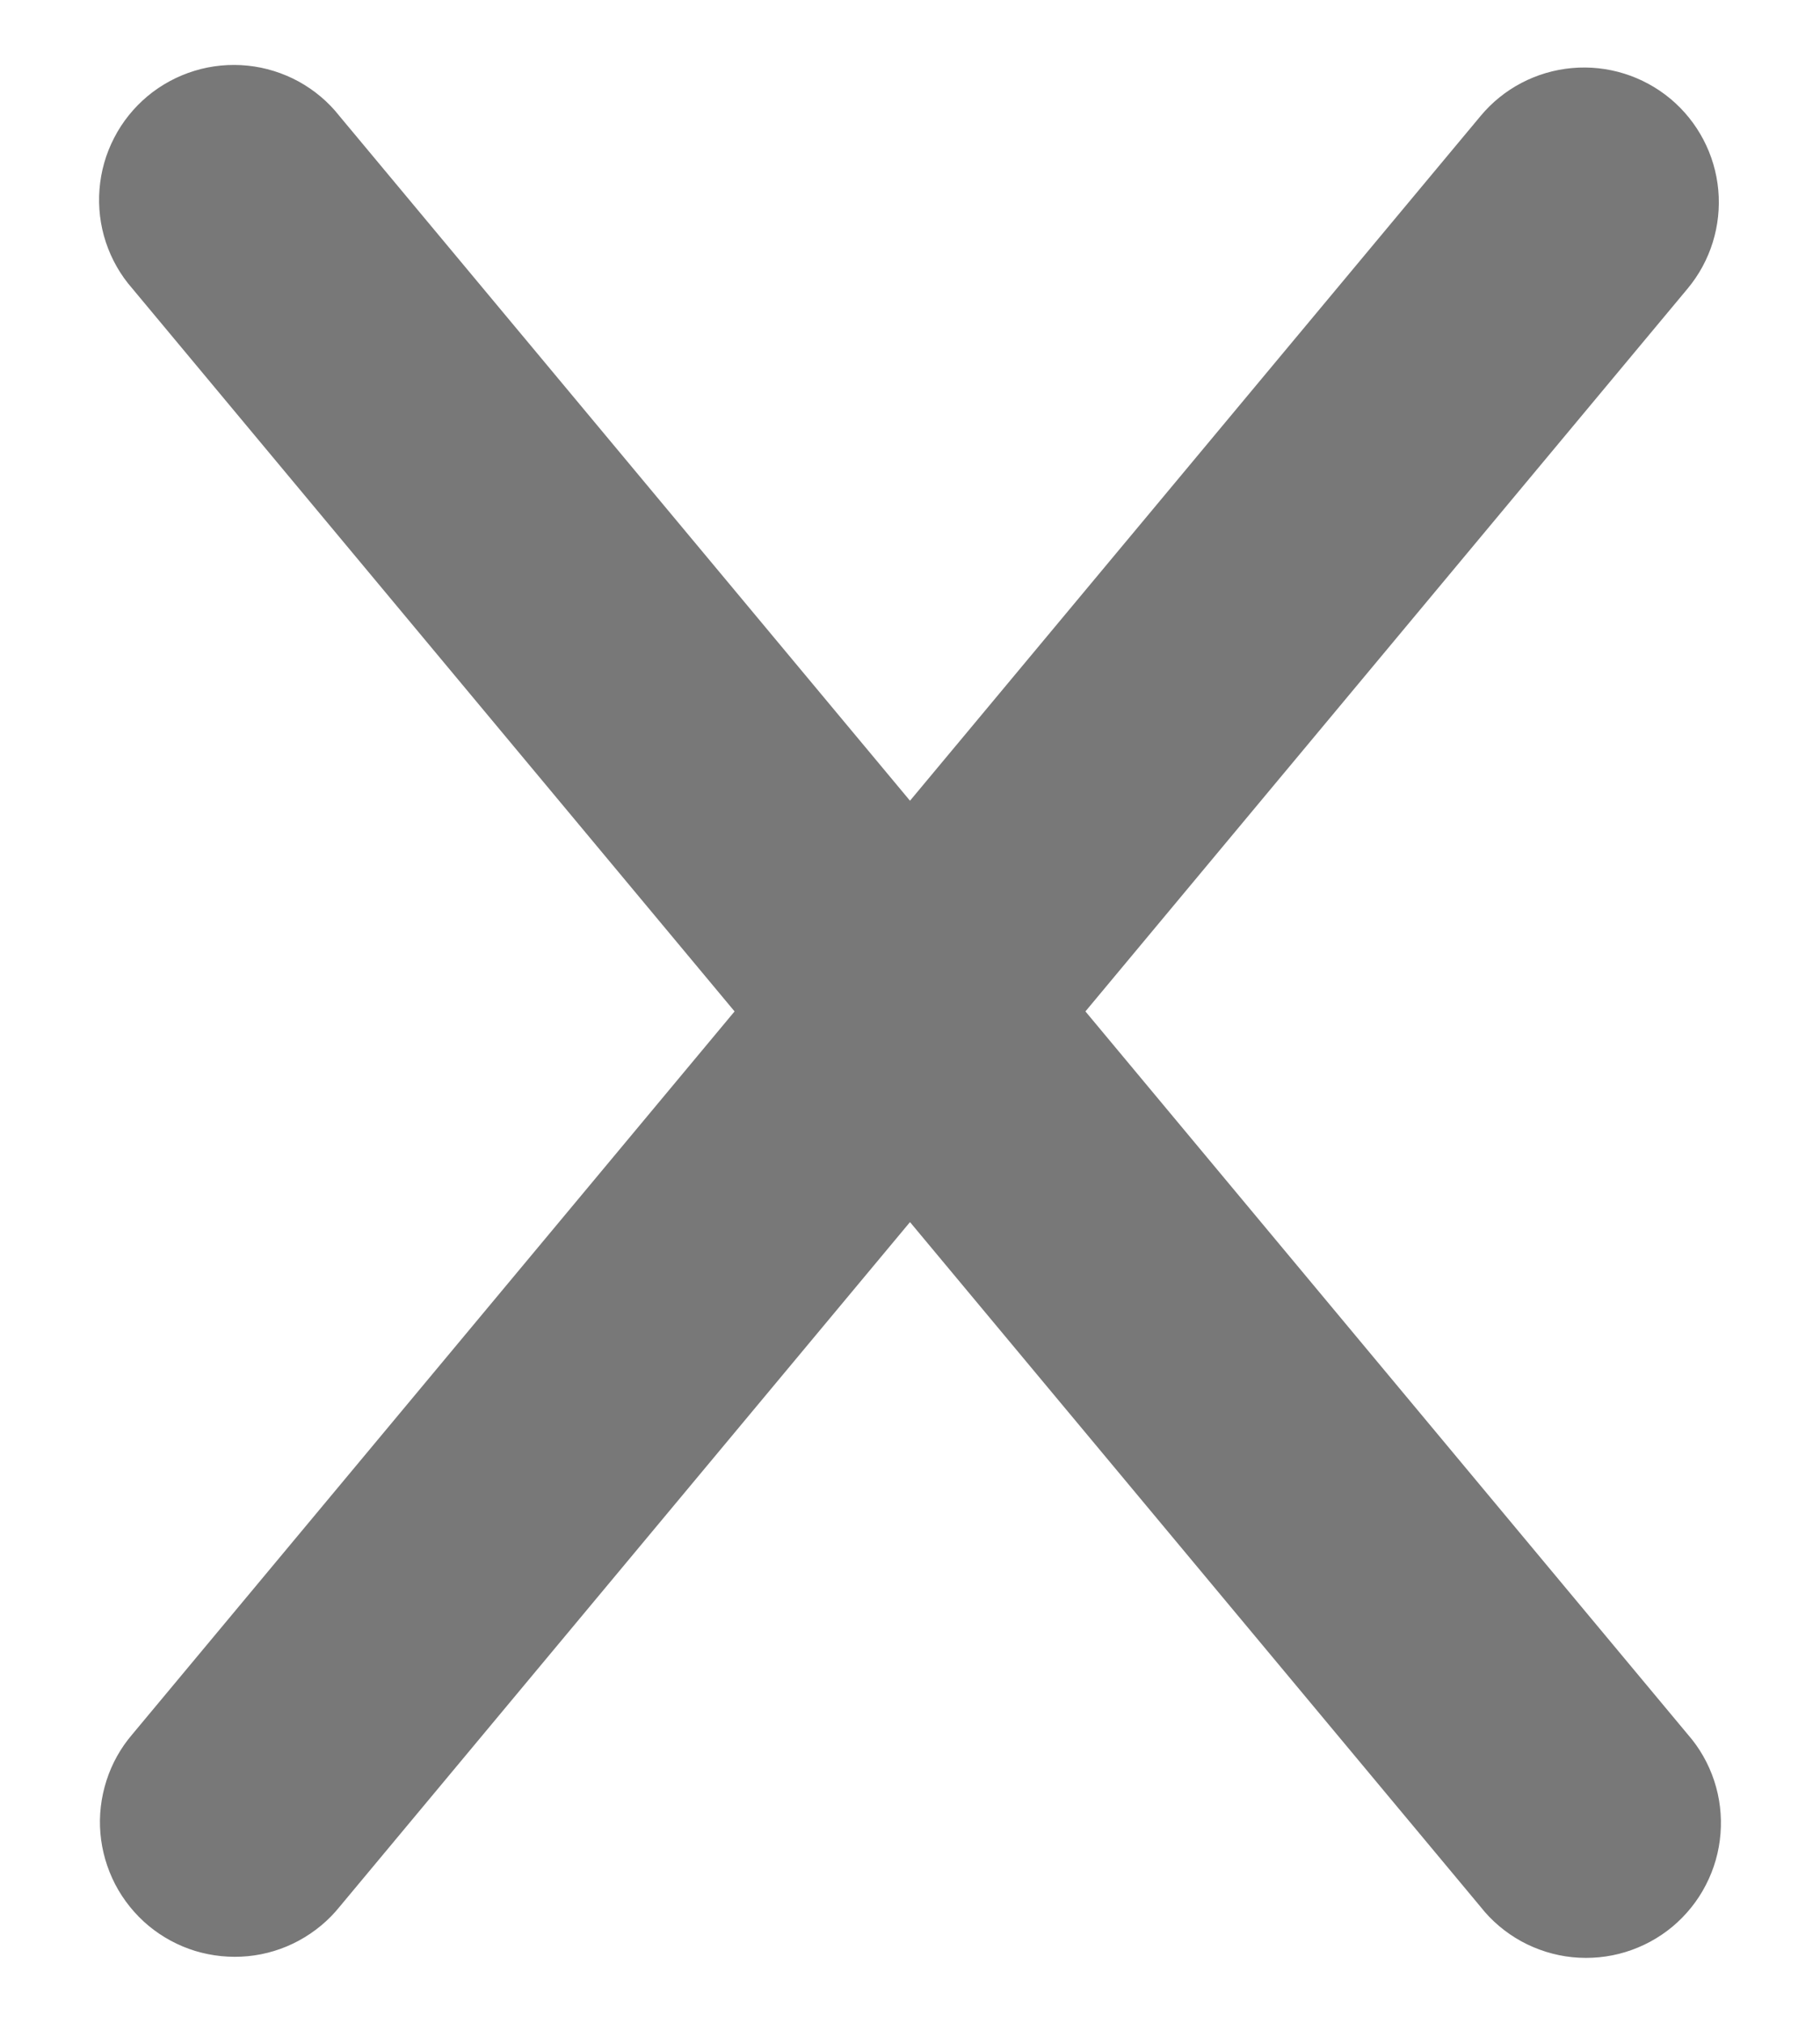 <svg width="18" height="20" viewBox="0 0 18 20" fill="none" xmlns="http://www.w3.org/2000/svg">
<path fill-rule="evenodd" clip-rule="evenodd" d="M16.52 0.976C16.791 1.202 16.962 1.527 16.994 1.879C17.026 2.231 16.917 2.582 16.691 2.853L10.735 10L16.691 17.147C16.808 17.28 16.897 17.436 16.953 17.605C17.009 17.774 17.03 17.952 17.016 18.129C17.002 18.307 16.953 18.479 16.871 18.637C16.79 18.795 16.677 18.935 16.541 19.049C16.404 19.163 16.246 19.248 16.076 19.3C15.906 19.352 15.727 19.369 15.55 19.351C15.374 19.333 15.202 19.279 15.046 19.194C14.89 19.108 14.753 18.993 14.643 18.853L9 12.083L3.358 18.853C3.247 18.991 3.109 19.104 2.954 19.188C2.798 19.272 2.628 19.324 2.452 19.341C2.276 19.358 2.099 19.34 1.93 19.289C1.761 19.237 1.604 19.152 1.468 19.039C1.333 18.926 1.221 18.787 1.139 18.63C1.058 18.473 1.008 18.302 0.993 18.126C0.978 17.95 0.999 17.773 1.053 17.605C1.107 17.436 1.194 17.281 1.309 17.147L7.265 10L1.309 2.853C1.192 2.72 1.103 2.564 1.047 2.395C0.991 2.226 0.97 2.048 0.984 1.871C0.998 1.693 1.047 1.521 1.129 1.363C1.21 1.205 1.323 1.065 1.459 0.951C1.596 0.837 1.754 0.752 1.924 0.7C2.094 0.648 2.273 0.631 2.449 0.649C2.626 0.667 2.798 0.721 2.954 0.806C3.11 0.892 3.247 1.007 3.357 1.147L9 7.917L14.643 1.147C14.869 0.875 15.194 0.705 15.546 0.673C15.898 0.641 16.248 0.75 16.52 0.976Z" fill="#787878"/>
</svg>
